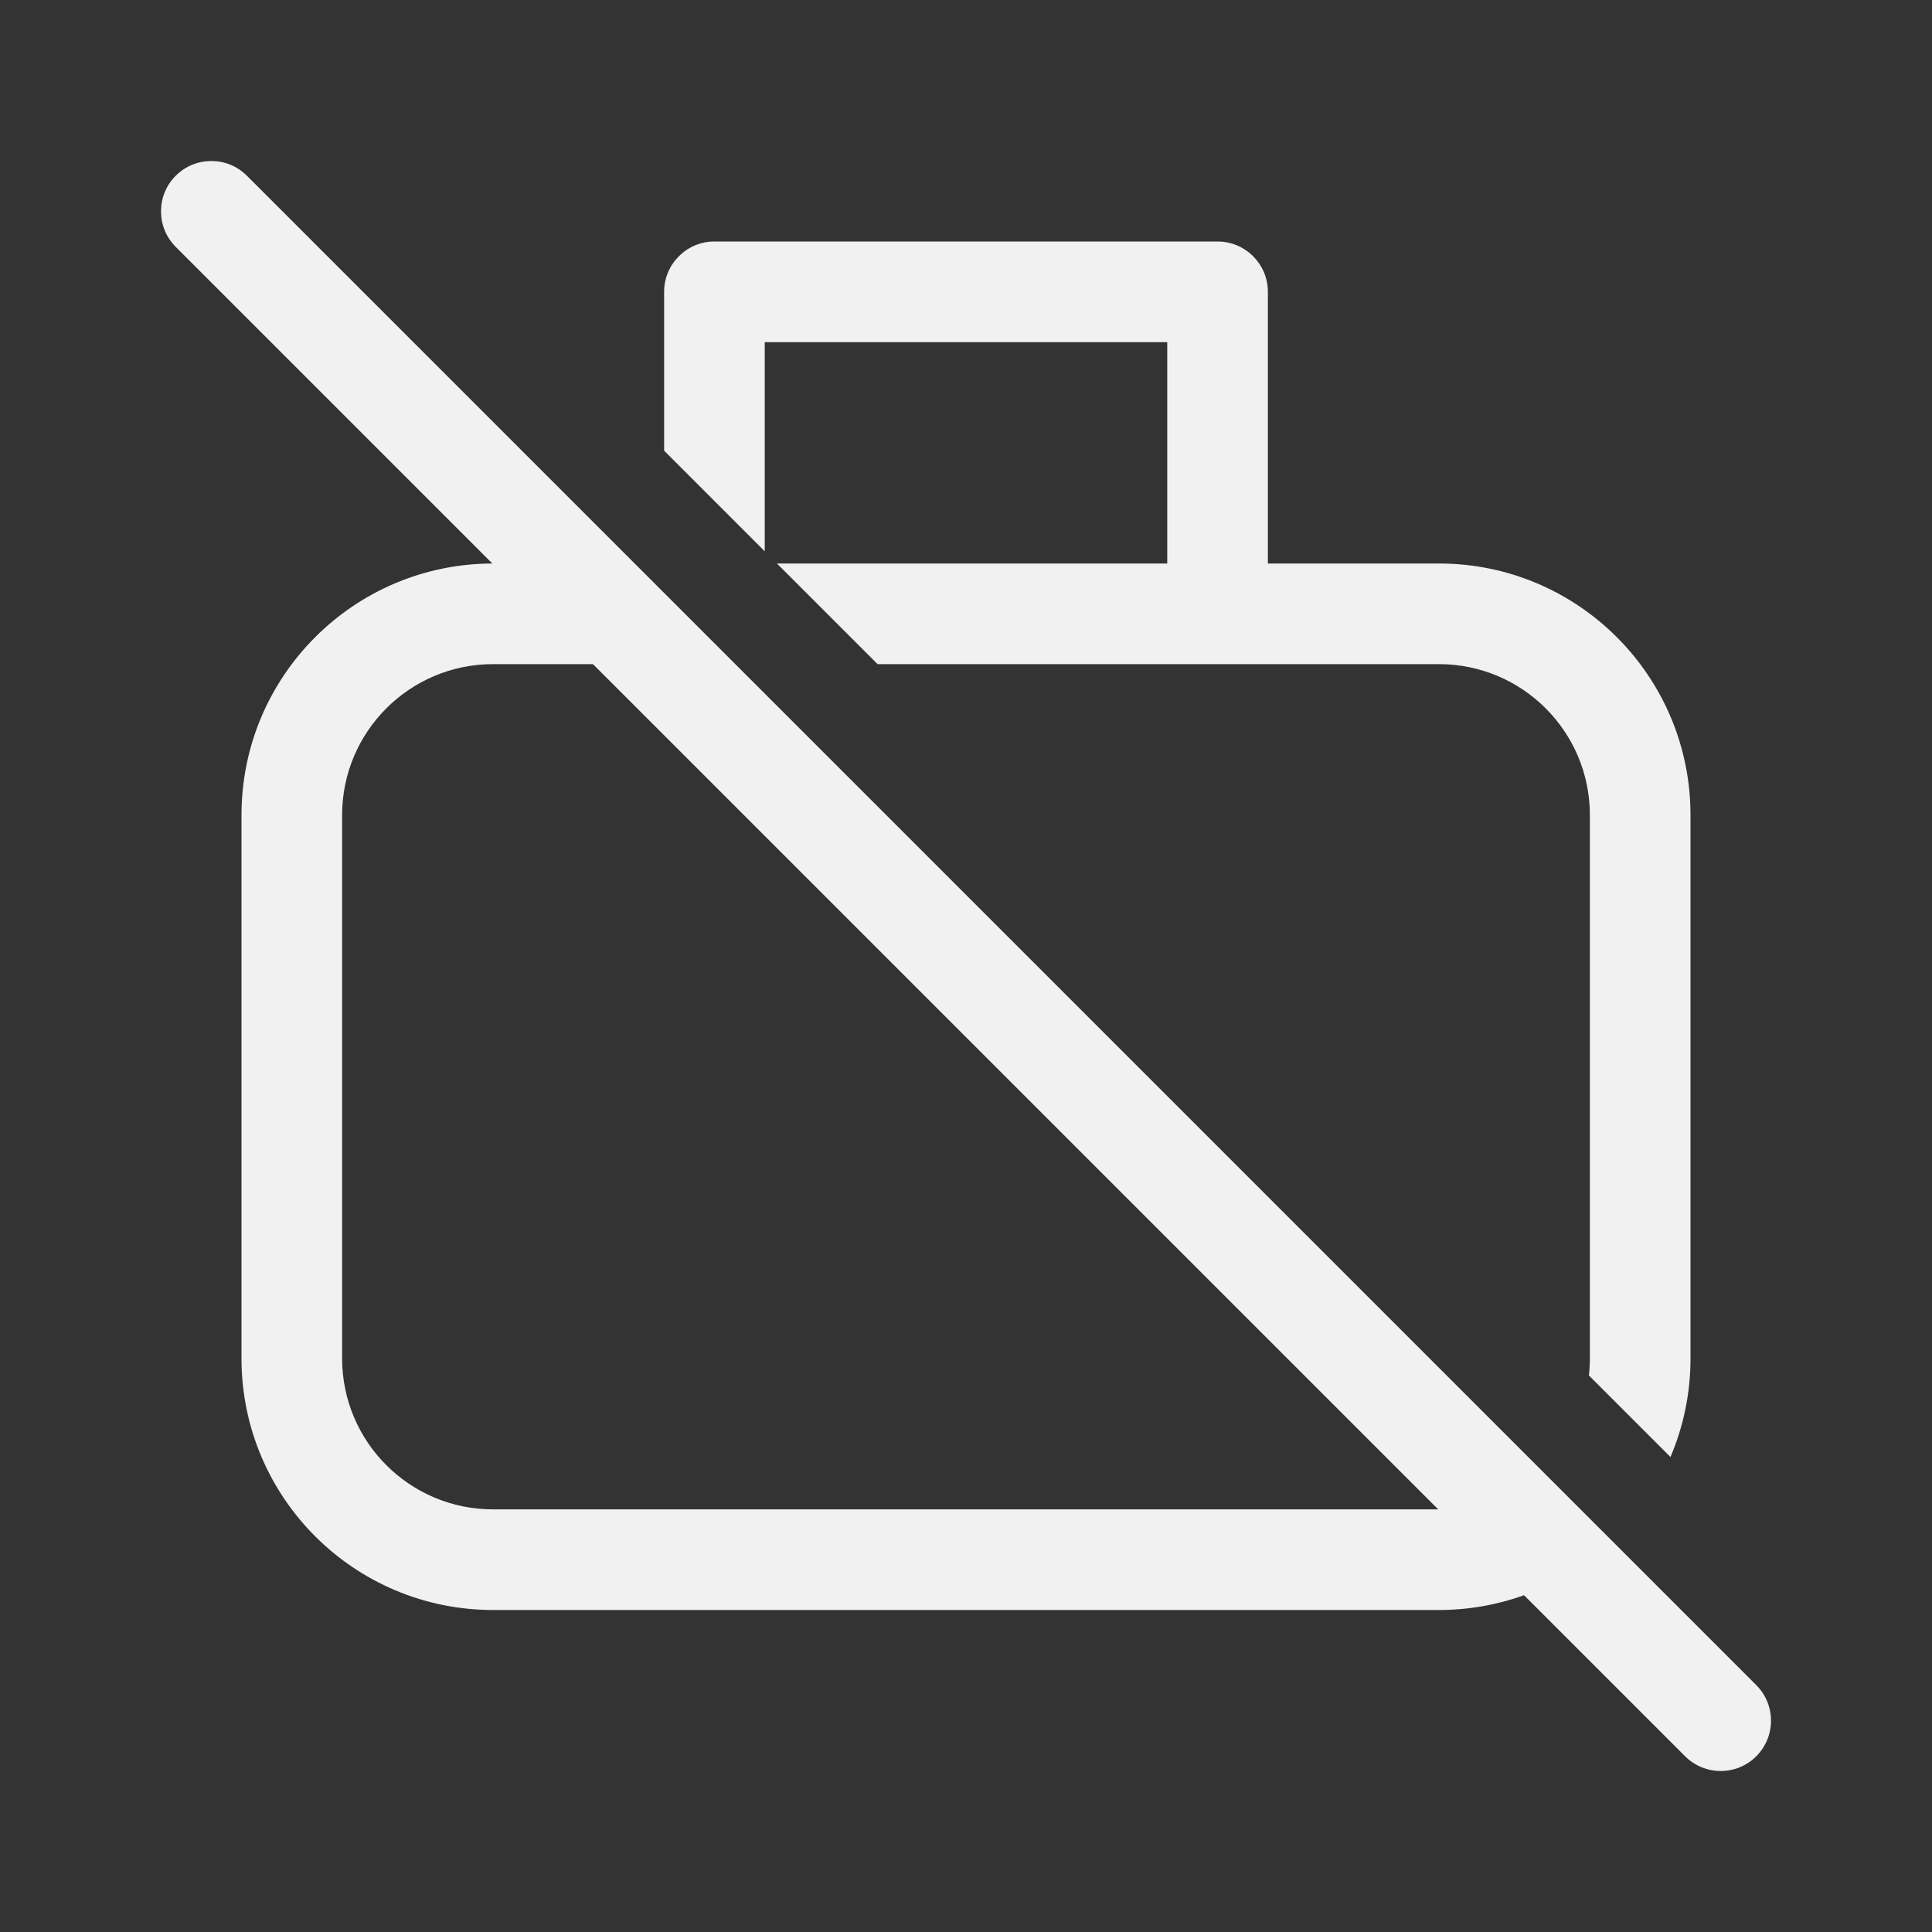 <svg width="48" height="48" viewBox="0 0 48 48" fill="none" xmlns="http://www.w3.org/2000/svg">
<rect x="0" y="0" width="48" height="48" fill="#333333" stroke="none"/>
<path d="M37.865 39.633L41.866 43.634C42.354 44.122 43.146 44.122 43.634 43.634C44.122 43.146 44.122 42.354 43.634 41.866L6.134 4.366C5.646 3.878 4.854 3.878 4.366 4.366C3.878 4.854 3.878 5.646 4.366 6.134L12.232 14C8.789 14.01 6 16.804 6 20.25V33.75C6 37.202 8.798 40 12.25 40H35.75C36.492 40 37.205 39.87 37.865 39.633ZM35.732 37.5H12.25C10.179 37.5 8.5 35.821 8.5 33.75V20.25C8.5 18.179 10.179 16.5 12.25 16.5H14.732L35.732 37.5ZM39.5 33.75C39.5 33.893 39.492 34.034 39.476 34.173L41.502 36.199C41.823 35.447 42 34.619 42 33.75V20.25C42 16.798 39.202 14 35.75 14H31.5V7.25C31.5 6.56 30.94 6 30.25 6H17.75C17.06 6 16.5 6.56 16.5 7.25V11.197L19 13.697V8.5H29V14H19.303L21.803 16.5H35.75C37.821 16.5 39.5 18.179 39.5 20.25V33.75Z" fill="#F1F1F1"/>
</svg>

